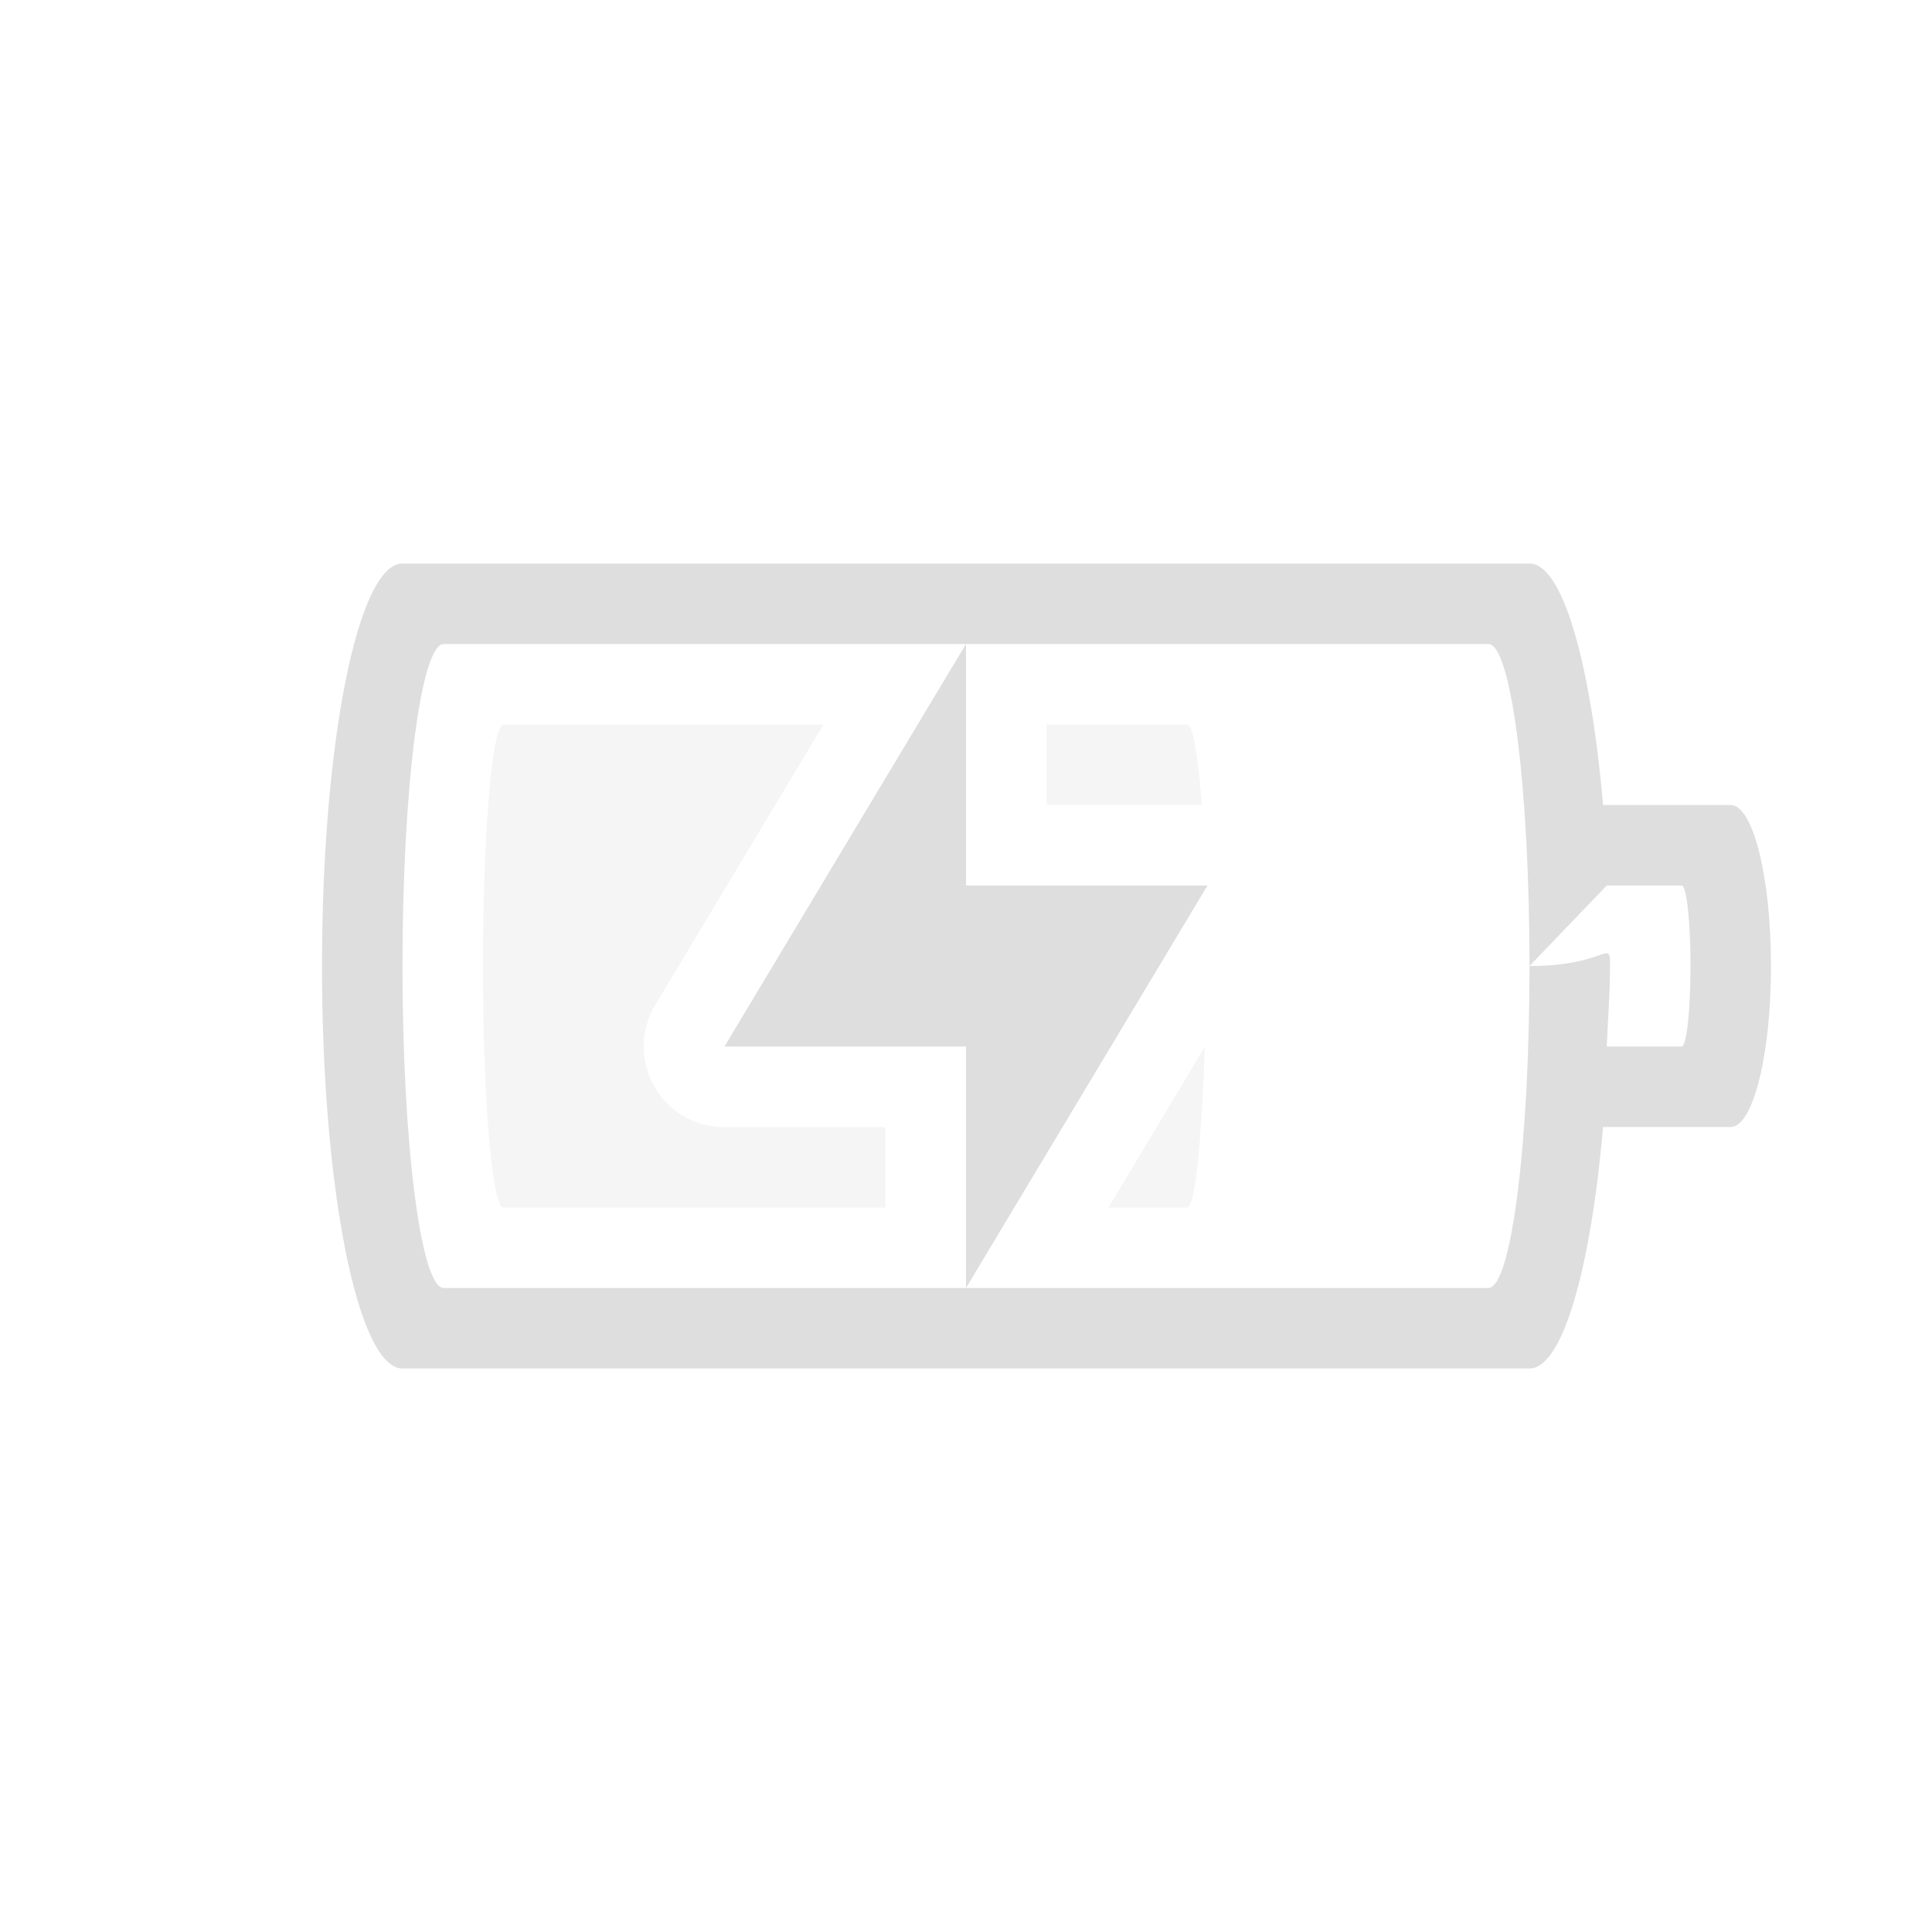 <svg height='24' width='24' xmlns='http://www.w3.org/2000/svg'>
    <g transform='translate(-633 215)'>
        <path color='#bebebe' d='M638-208c-.554 0-1 2.23-1 5s.446 5 1 5h14c.411 0 .76-1.235.914-3h1.584c.278 0 .502-.892.502-2s-.224-2-.502-2h-1.584c-.154-1.765-.503-3-.914-3zm.512 1h12.977c.283 0 .511 1.784.511 4s-.228 4-.511 4h-12.977c-.283 0-.512-1.784-.512-4s.229-4 .512-4zm6.488 8l3-5h-3v-3l-3 5h3zm7.96-5h.93c.061 0 .11.446.11 1s-.049 1-.11 1h-.93c.013-.334.04-.645.04-1s-.027-.dedede-.04-1z' fill='#dedede' overflow='visible' style='isolation:auto;mix-blend-mode:normal;marker:none'/>
        <path color='#bebebe' d='M639.254-206c-.14 0-.254 1.338-.254 3s.114 3 .254 3h4.744v-.998H642a1.001 1.001 0 0 1-.86-1.518l2.09-3.484zm6.748 0v.998h1.928c-.046-.598-.11-.998-.184-.998zm1.963 4.006L646.77-200h.976c.107 0 .182-.886.22-1.994z' fill='#dedede' opacity='.3' overflow='visible' style='isolation:auto;mix-blend-mode:normal;marker:none'/>
        
    </g>
</svg>
